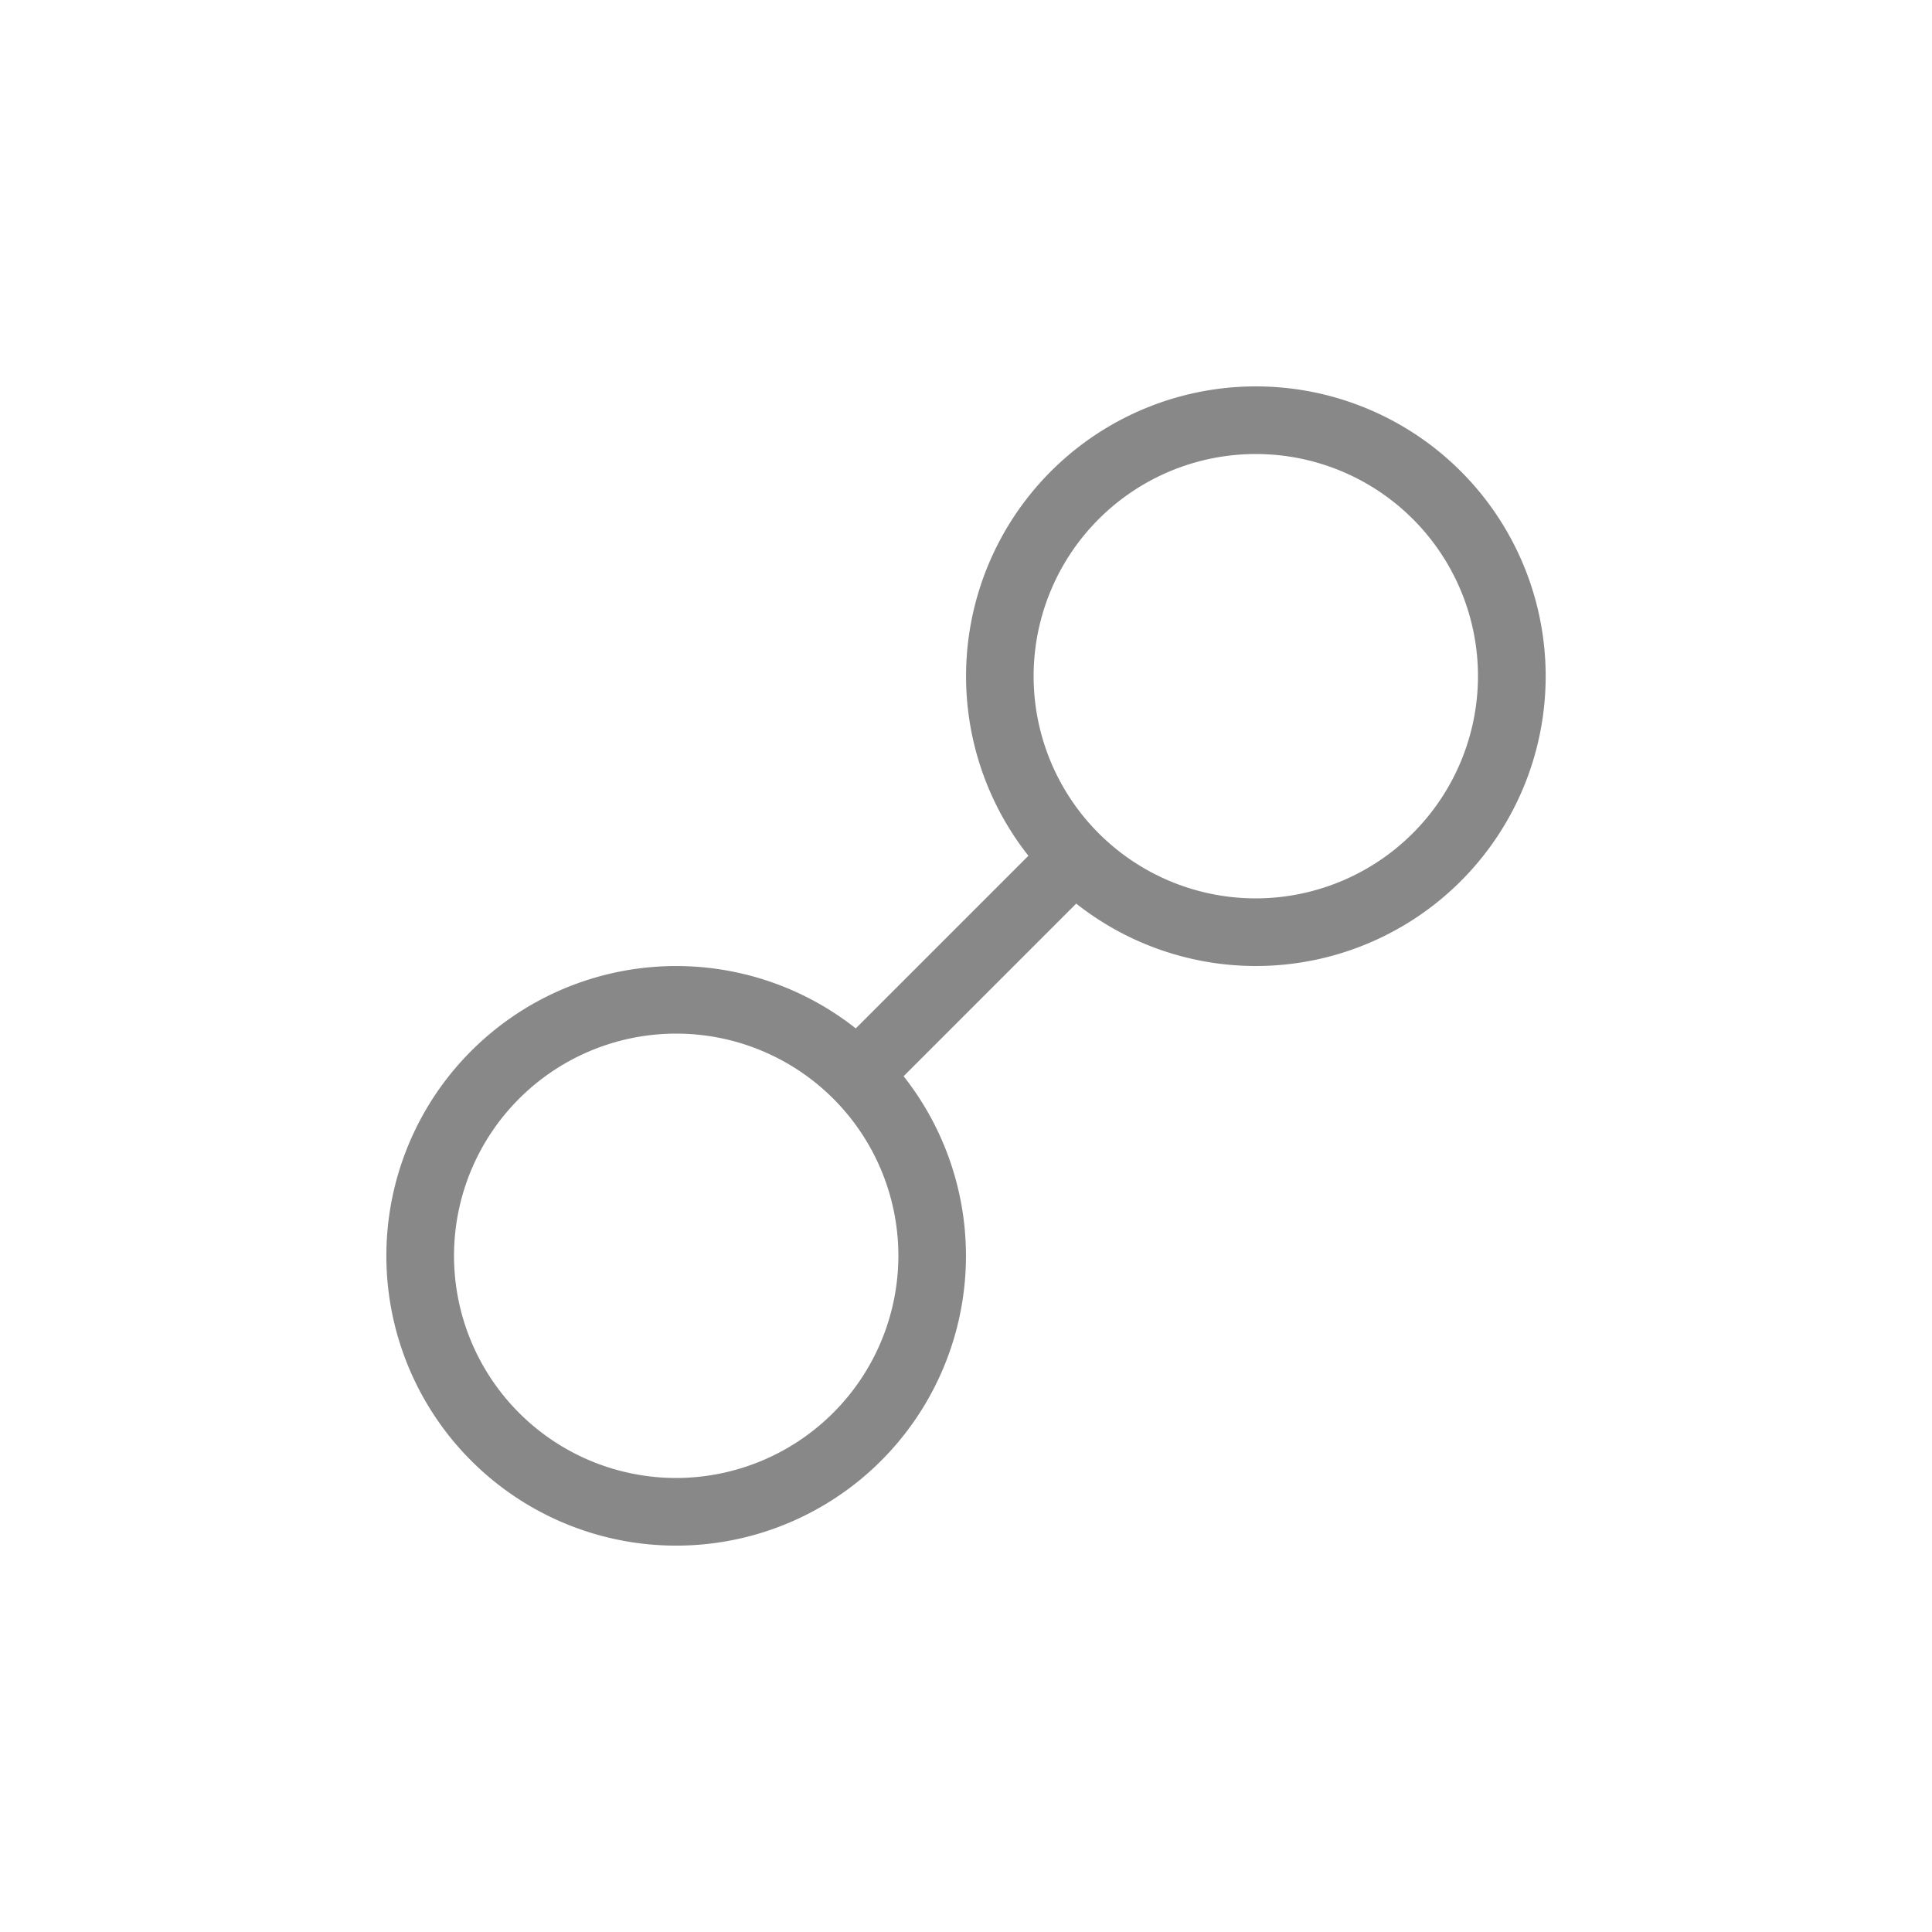 <svg id="Layer_1" data-name="Layer 1" xmlns="http://www.w3.org/2000/svg" viewBox="0 0 400 400"><defs><style>.cls-1{fill:#888;}</style></defs><title>link</title><path class="cls-1" d="M260,80a60,60,0,0,0-47.08,97.18l-35.74,35.74a60,60,0,1,0,9.9,9.9l35.74-35.74A60,60,0,1,0,260,80ZM140,306a46,46,0,1,1,46-46A46.06,46.06,0,0,1,140,306ZM260,186a46,46,0,1,1,46-46A46.06,46.06,0,0,1,260,186Z"/></svg>